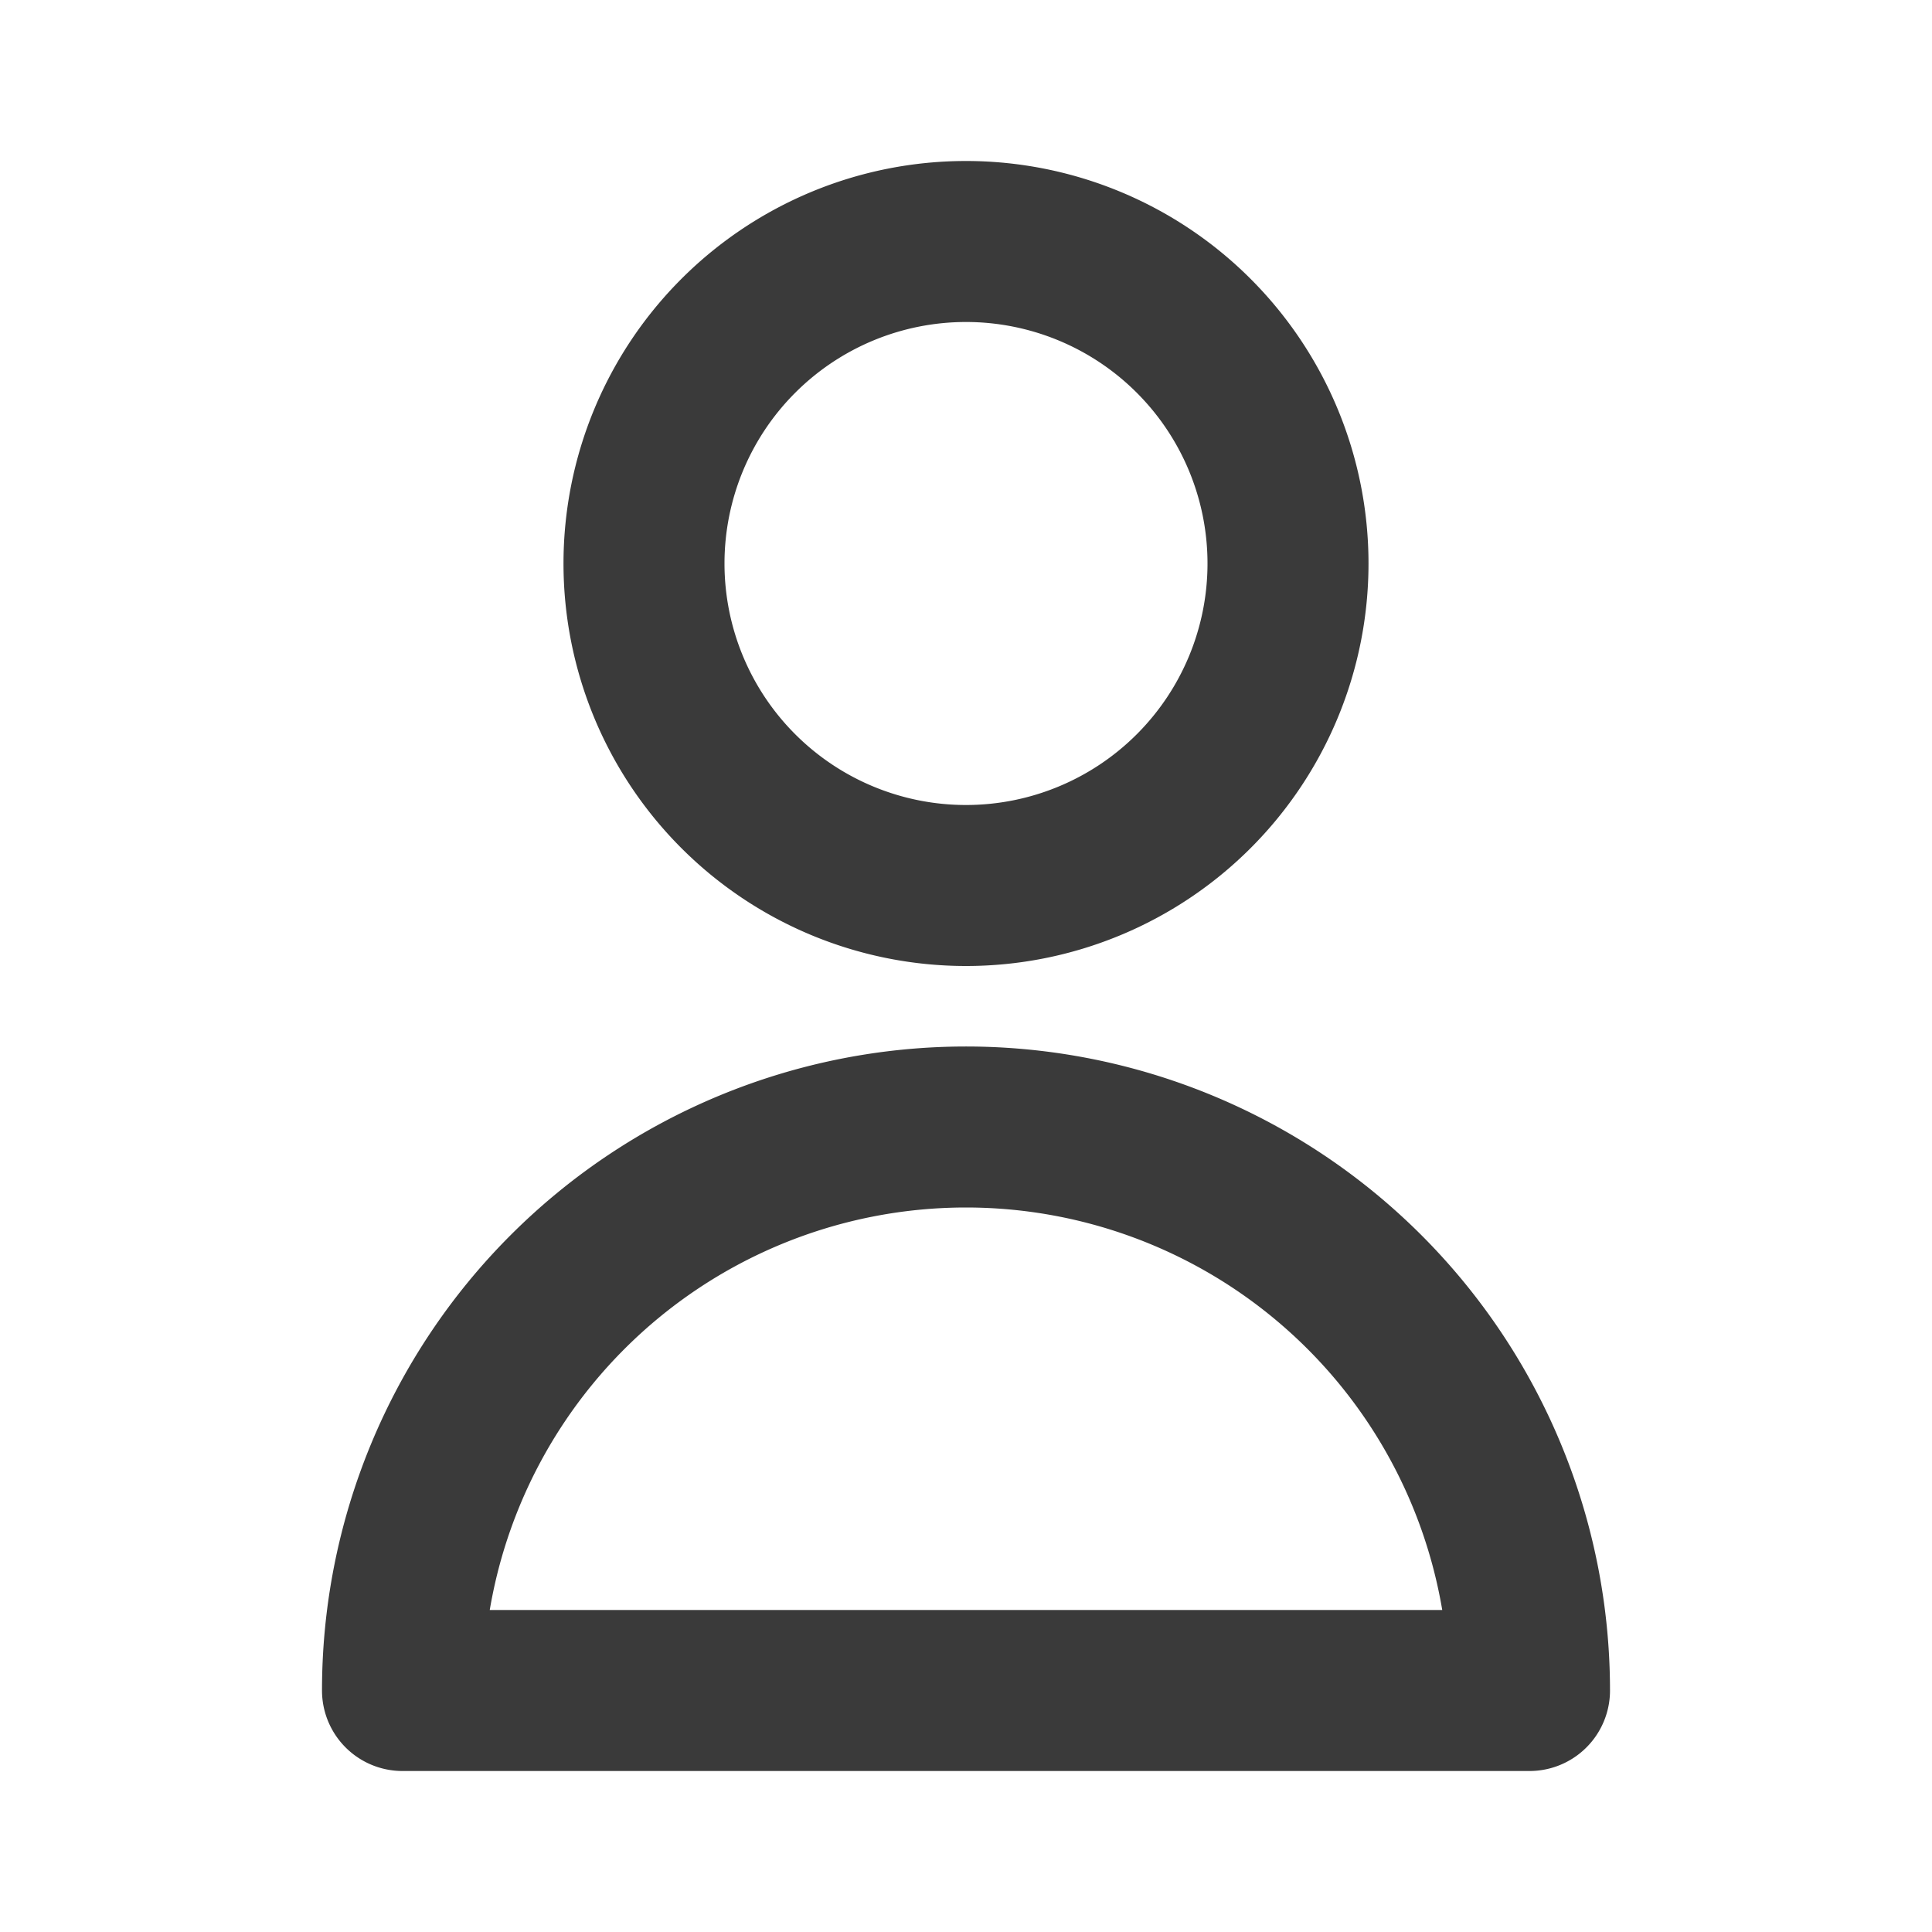 <svg xmlns="http://www.w3.org/2000/svg" class="h-6 w-6" fill="none" viewBox="0 0 24 24" stroke="#3a3a3a" stroke-width="2">
  <path stroke-linecap="round" stroke-linejoin="round" d="M16 7a4 4 0 11-8 0 4 4 0 018 0zM12 14a7 7 0 00-7 7h14a7 7 0 00-7-7z" />
</svg>